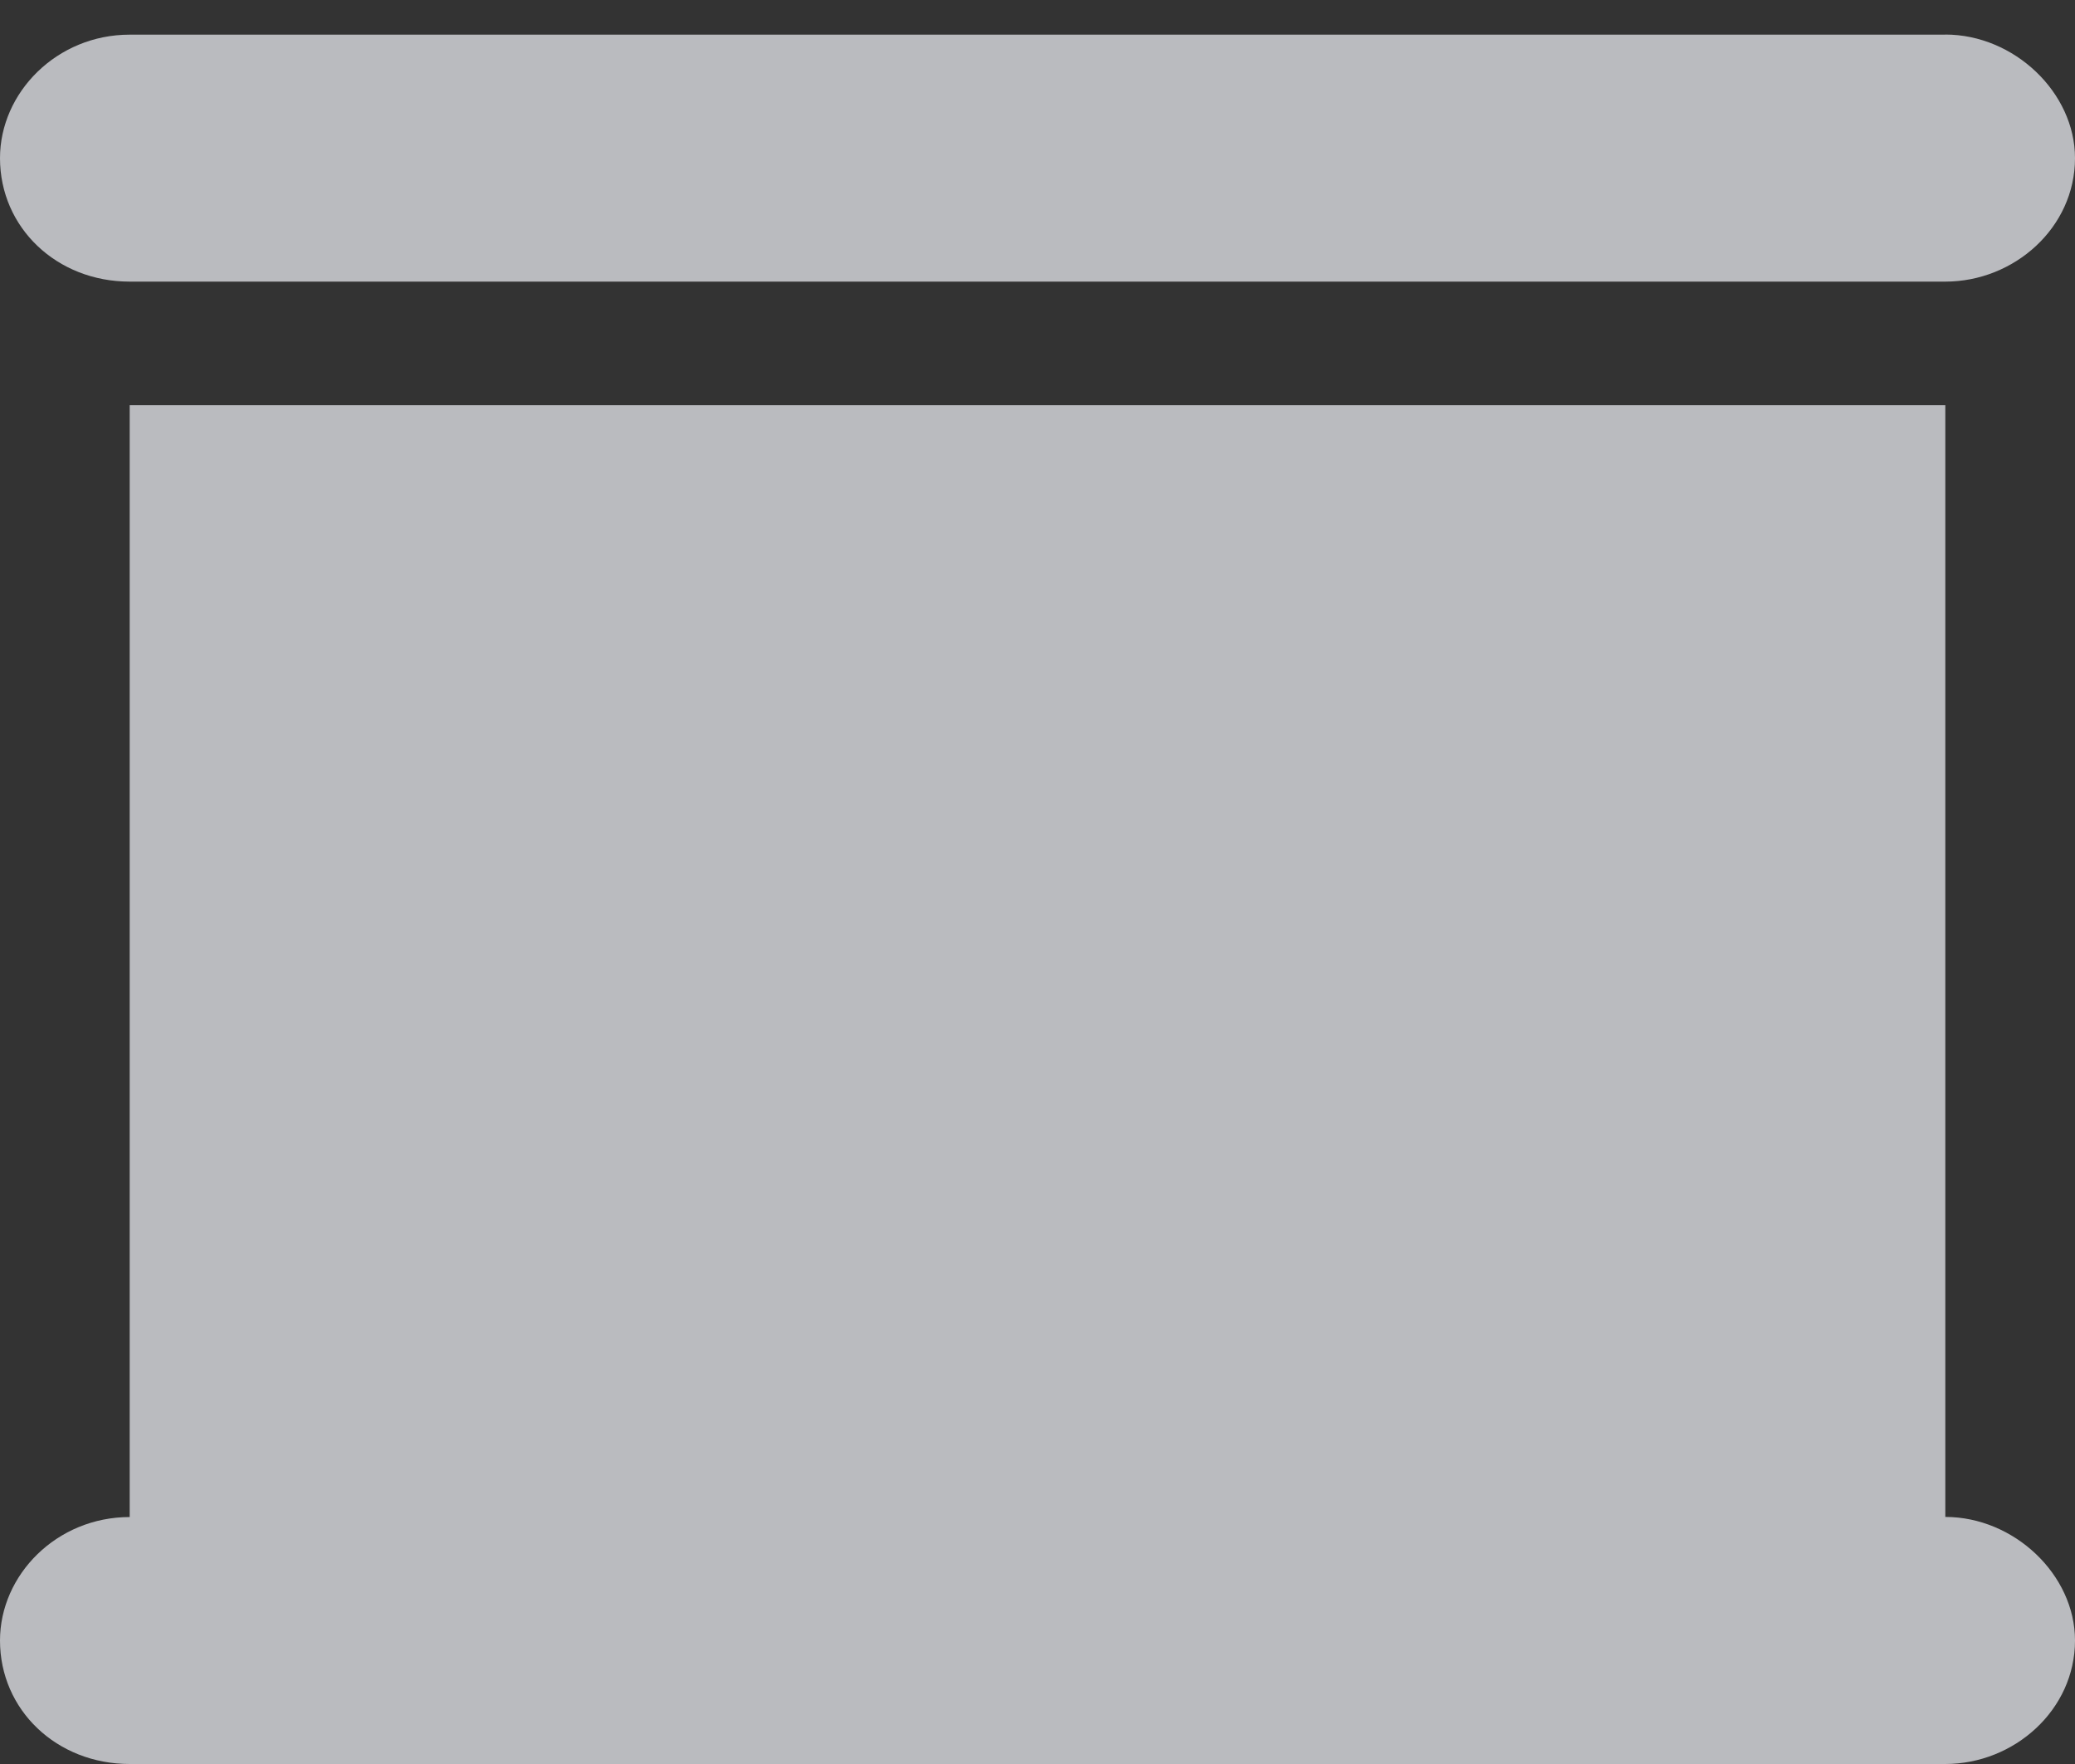 <svg xmlns="http://www.w3.org/2000/svg" width="20" height="17" fill="none"><rect width="100%" height="100%" fill="#333333" stroke="none"/><path fill="#F4F6FB" fill-opacity=".7" d="M18.75.333c.664 0 1.25.559 1.25 1.191 0 .67-.586 1.19-1.25 1.19H1.25c-.703 0-1.25-.52-1.25-1.19C0 .892.547.334 1.25.334h17.5ZM1.25 3.905h17.5v10.714c.664 0 1.25.558 1.25 1.19 0 .67-.586 1.191-1.25 1.191H1.25C.547 17 0 16.48 0 15.81c0-.633.547-1.19 1.25-1.19V3.904Z"/></svg>